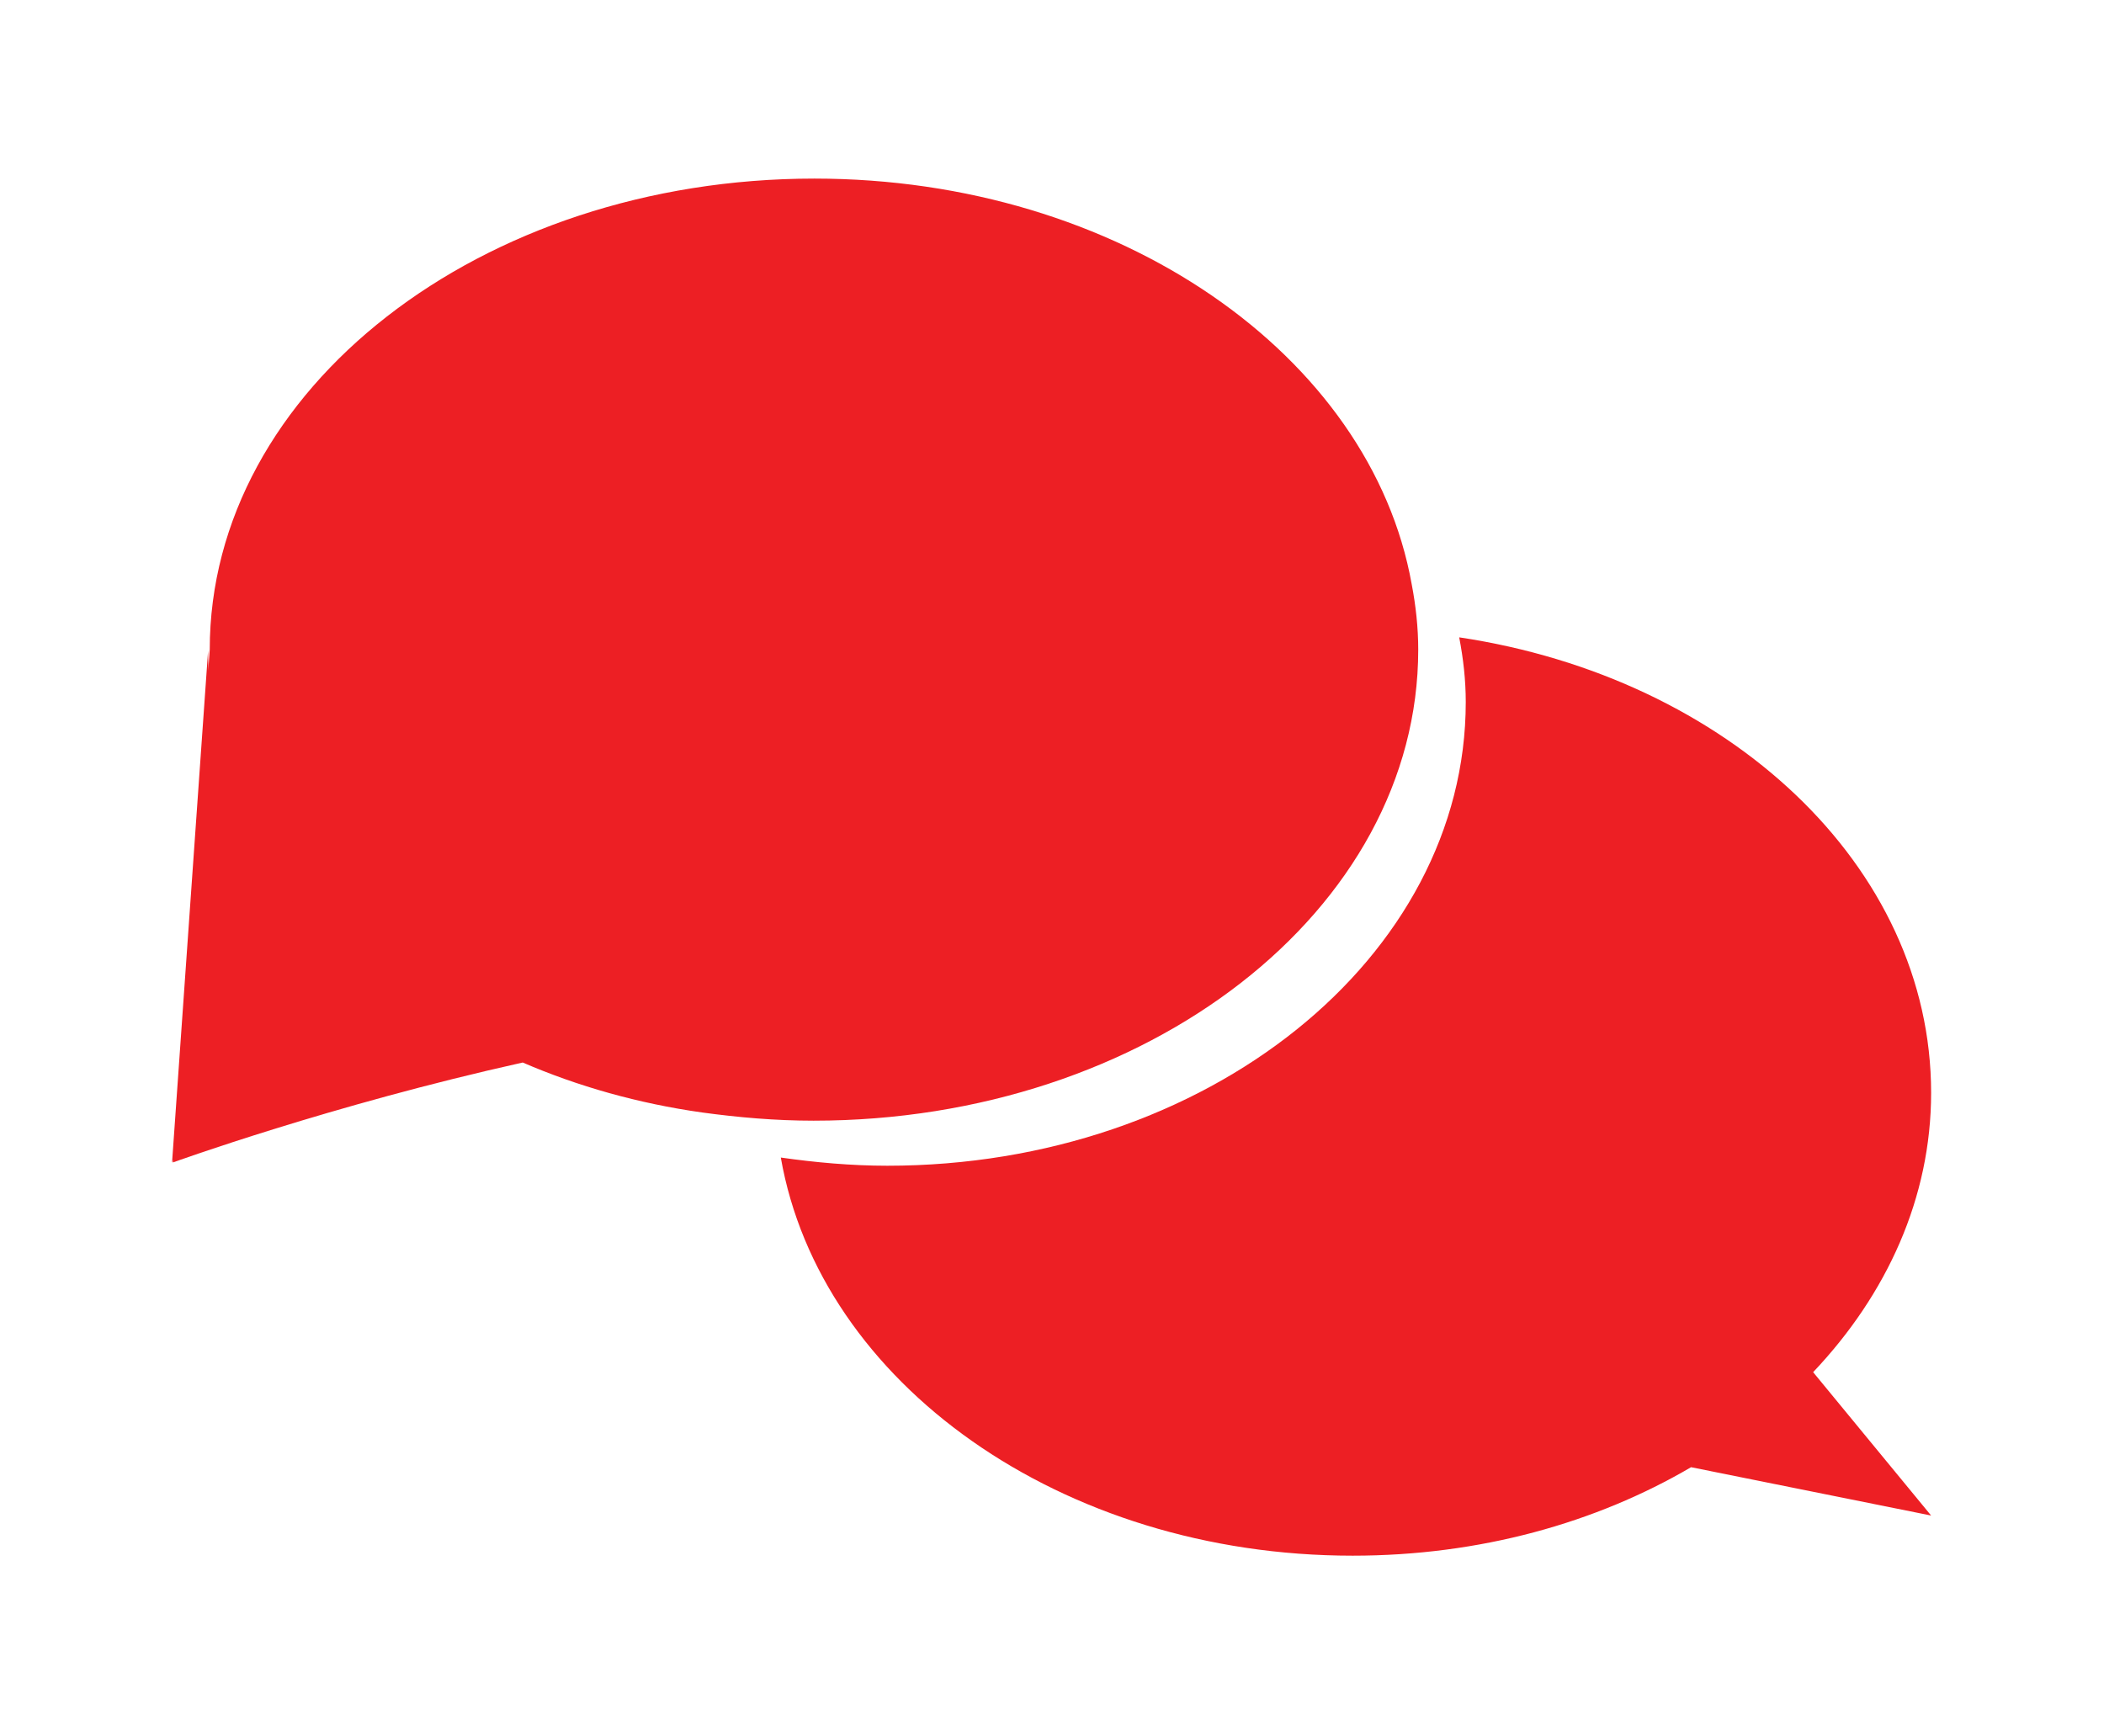 <?xml version="1.0" encoding="utf-8"?>
<!-- Generator: Adobe Illustrator 24.0.1, SVG Export Plug-In . SVG Version: 6.00 Build 0)  -->
<svg version="1.1" id="Layer_1" xmlns="http://www.w3.org/2000/svg" xmlns:xlink="http://www.w3.org/1999/xlink" x="0px" y="0px"
	 viewBox="0 0 25.68 21.19" style="enable-background:new 0 0 25.68 21.19;" xml:space="preserve">
<style type="text/css">
	.st0{fill:#ED1F24;}
</style>
<g>
	<path class="st0" d="M2.11,14.19c0,0,1.93-0.7,4.27-1.22c0.67,0.29,1.41,0.5,2.19,0.61c0.44,0.06,0.89,0.1,1.36,0.1
		c4.07,0,7.38-2.57,7.38-5.75c0-0.27-0.03-0.54-0.08-0.8c-0.5-2.79-3.57-4.95-7.29-4.95c-4.07,0-7.38,2.57-7.38,5.75"/>
	<path class="st0" d="M2.54,7.94c0,1.09,0.39,2.11,1.07,2.98c-0.36,0.85-0.91,2.12-1.51,3.27"/>
	<path class="st0" d="M22.13,16.75c0.9-0.95,1.44-2.13,1.44-3.41c0-2.77-2.48-5.07-5.76-5.56c0.05,0.26,0.08,0.52,0.08,0.79
		c0,3.12-3.16,5.66-7.06,5.66c-0.44,0-0.88-0.04-1.3-0.1c0.48,2.75,3.42,4.86,6.98,4.86c1.55,0,2.97-0.4,4.13-1.08l2.93,0.59
		L22.13,16.75z"/>
</g>
</svg>
